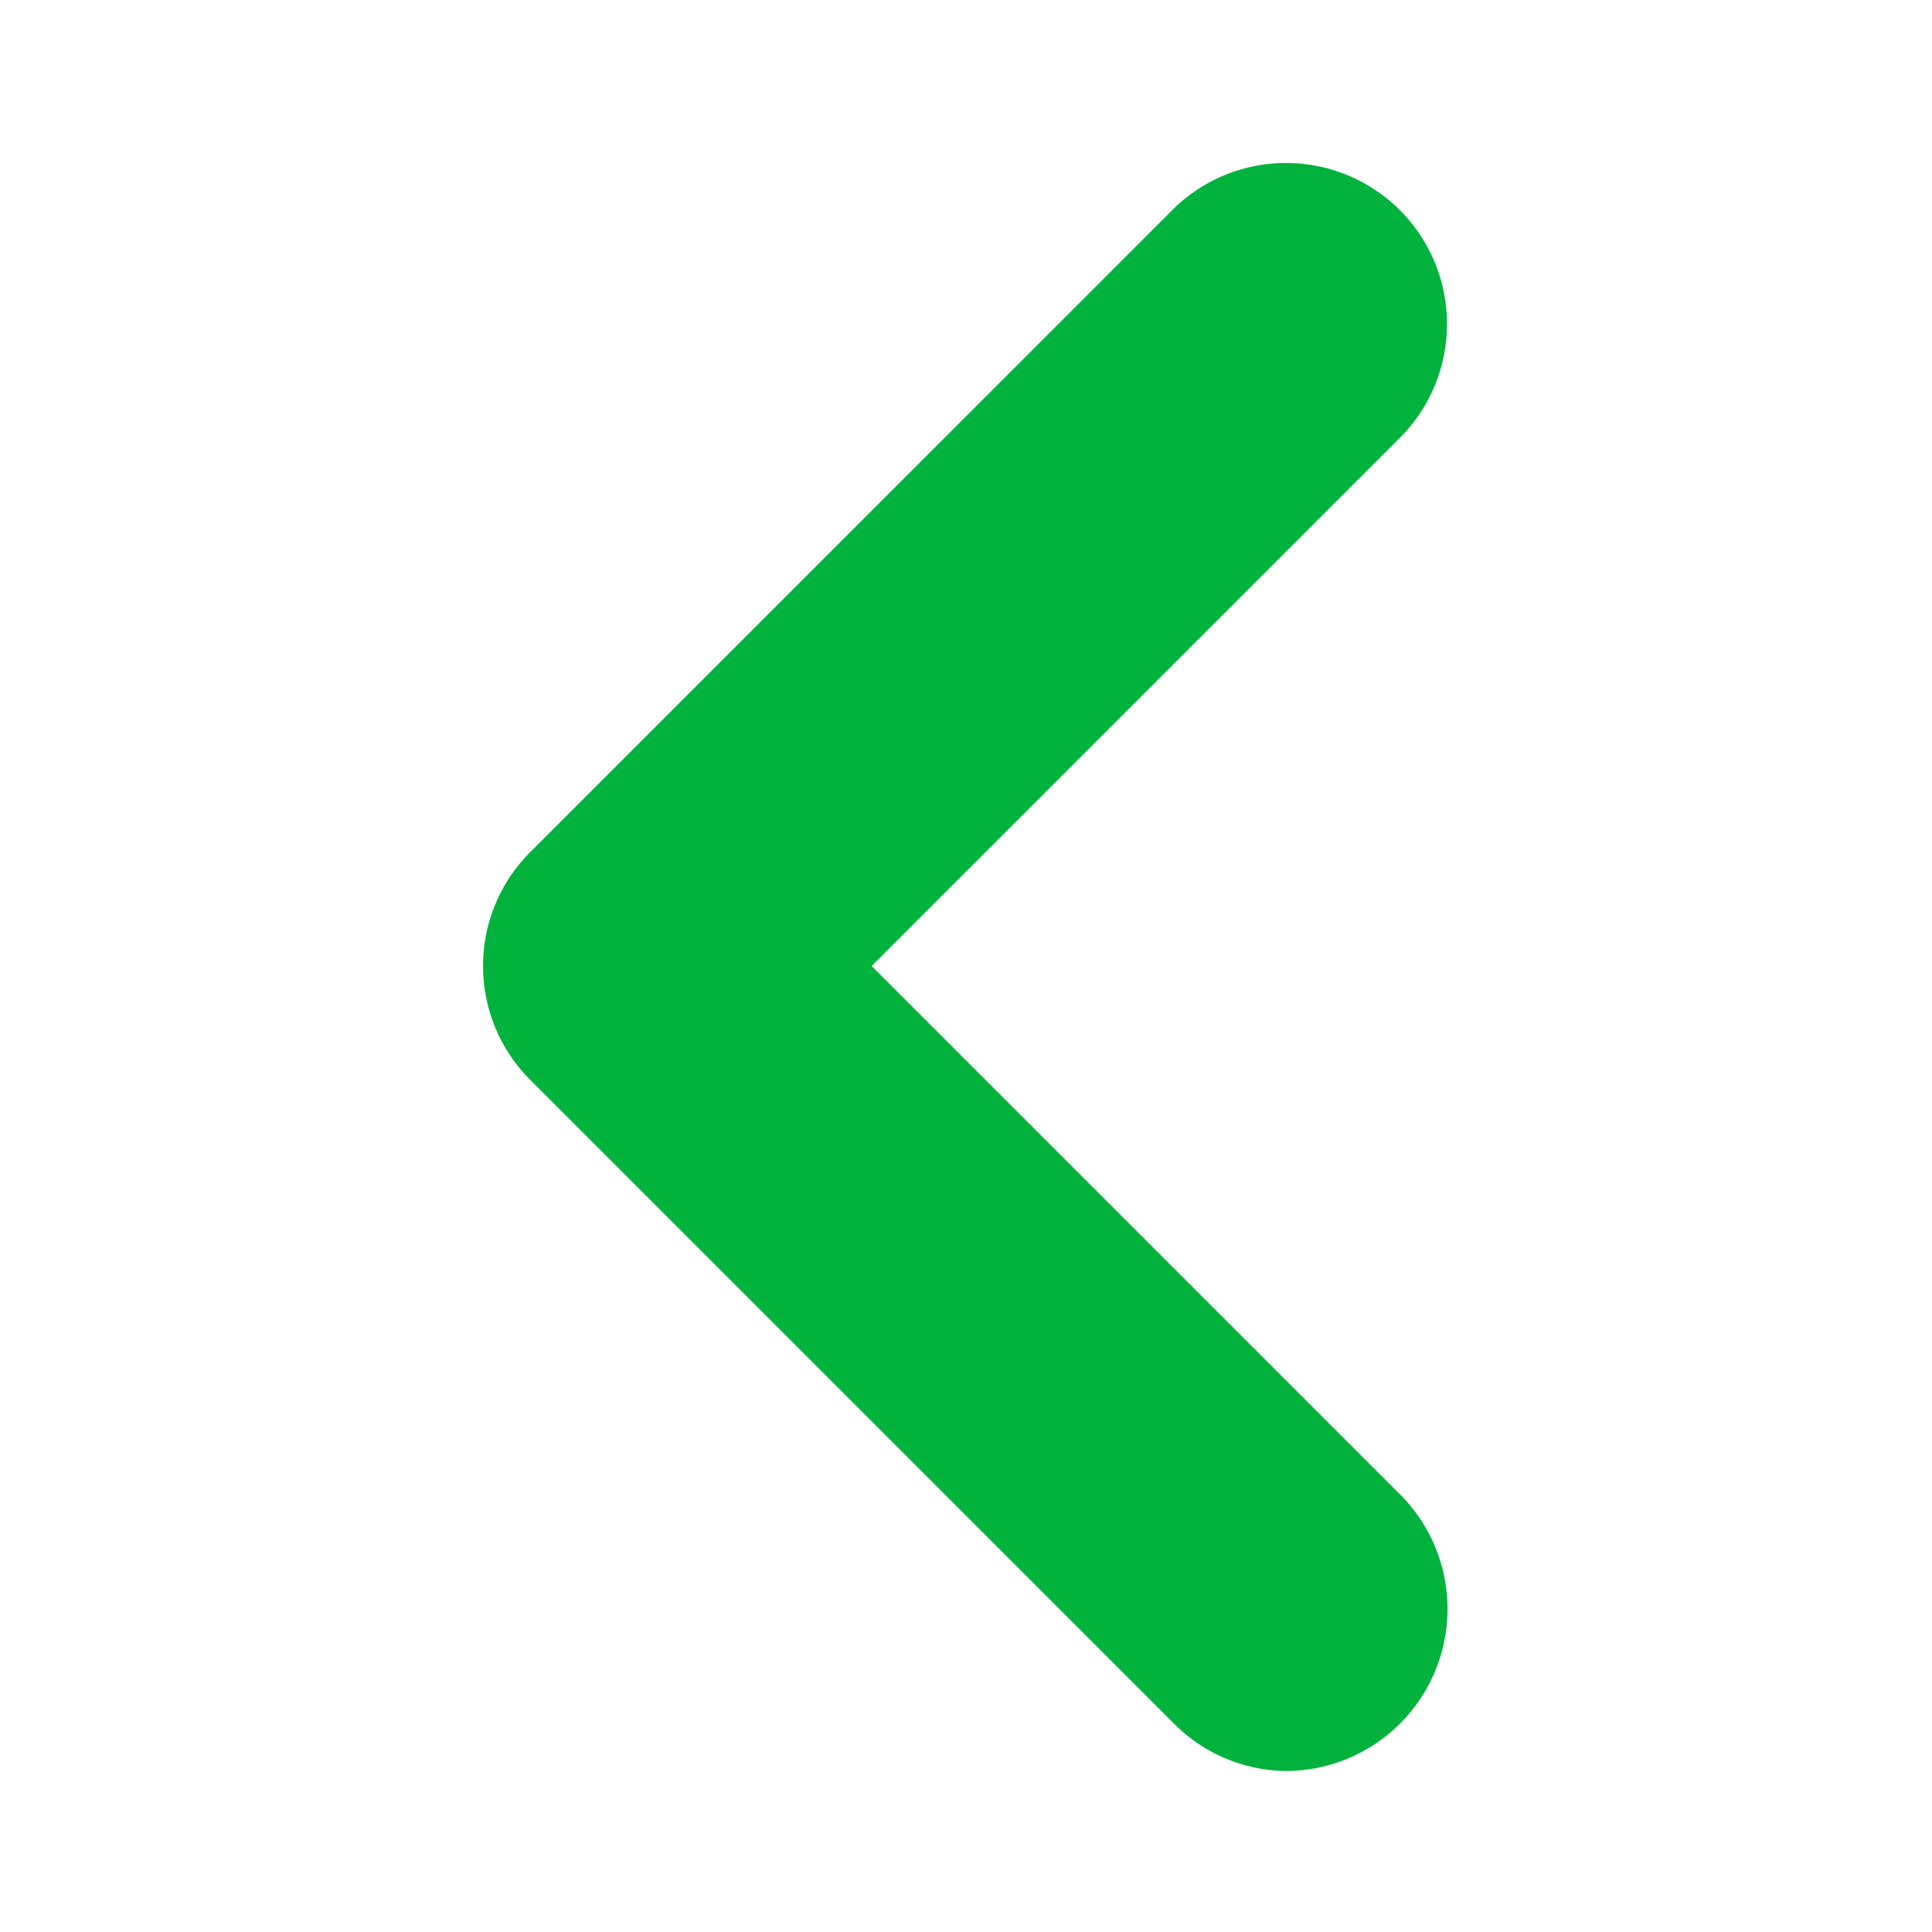 <svg xmlns="http://www.w3.org/2000/svg" version="1.1" xmlns:xlink="http://www.w3.org/1999/xlink" width="512" height="512" x="0" y="0" viewBox="0 0 24 24" style="enable-background:new 0 0 512 512" xml:space="preserve" class=""><g><path d="m10.828 12 6.586-6.586a2 2 0 0 0-2.828-2.828l-8 8a2 2 0 0 0 0 2.828l8 8A1.992 1.992 0 0 0 16 22a2.013 2.013 0 0 0 1.414-3.414z" data-name="Chevron" fill="#01b33cff" opacity="1" data-original="#000000" class=""></path></g></svg>